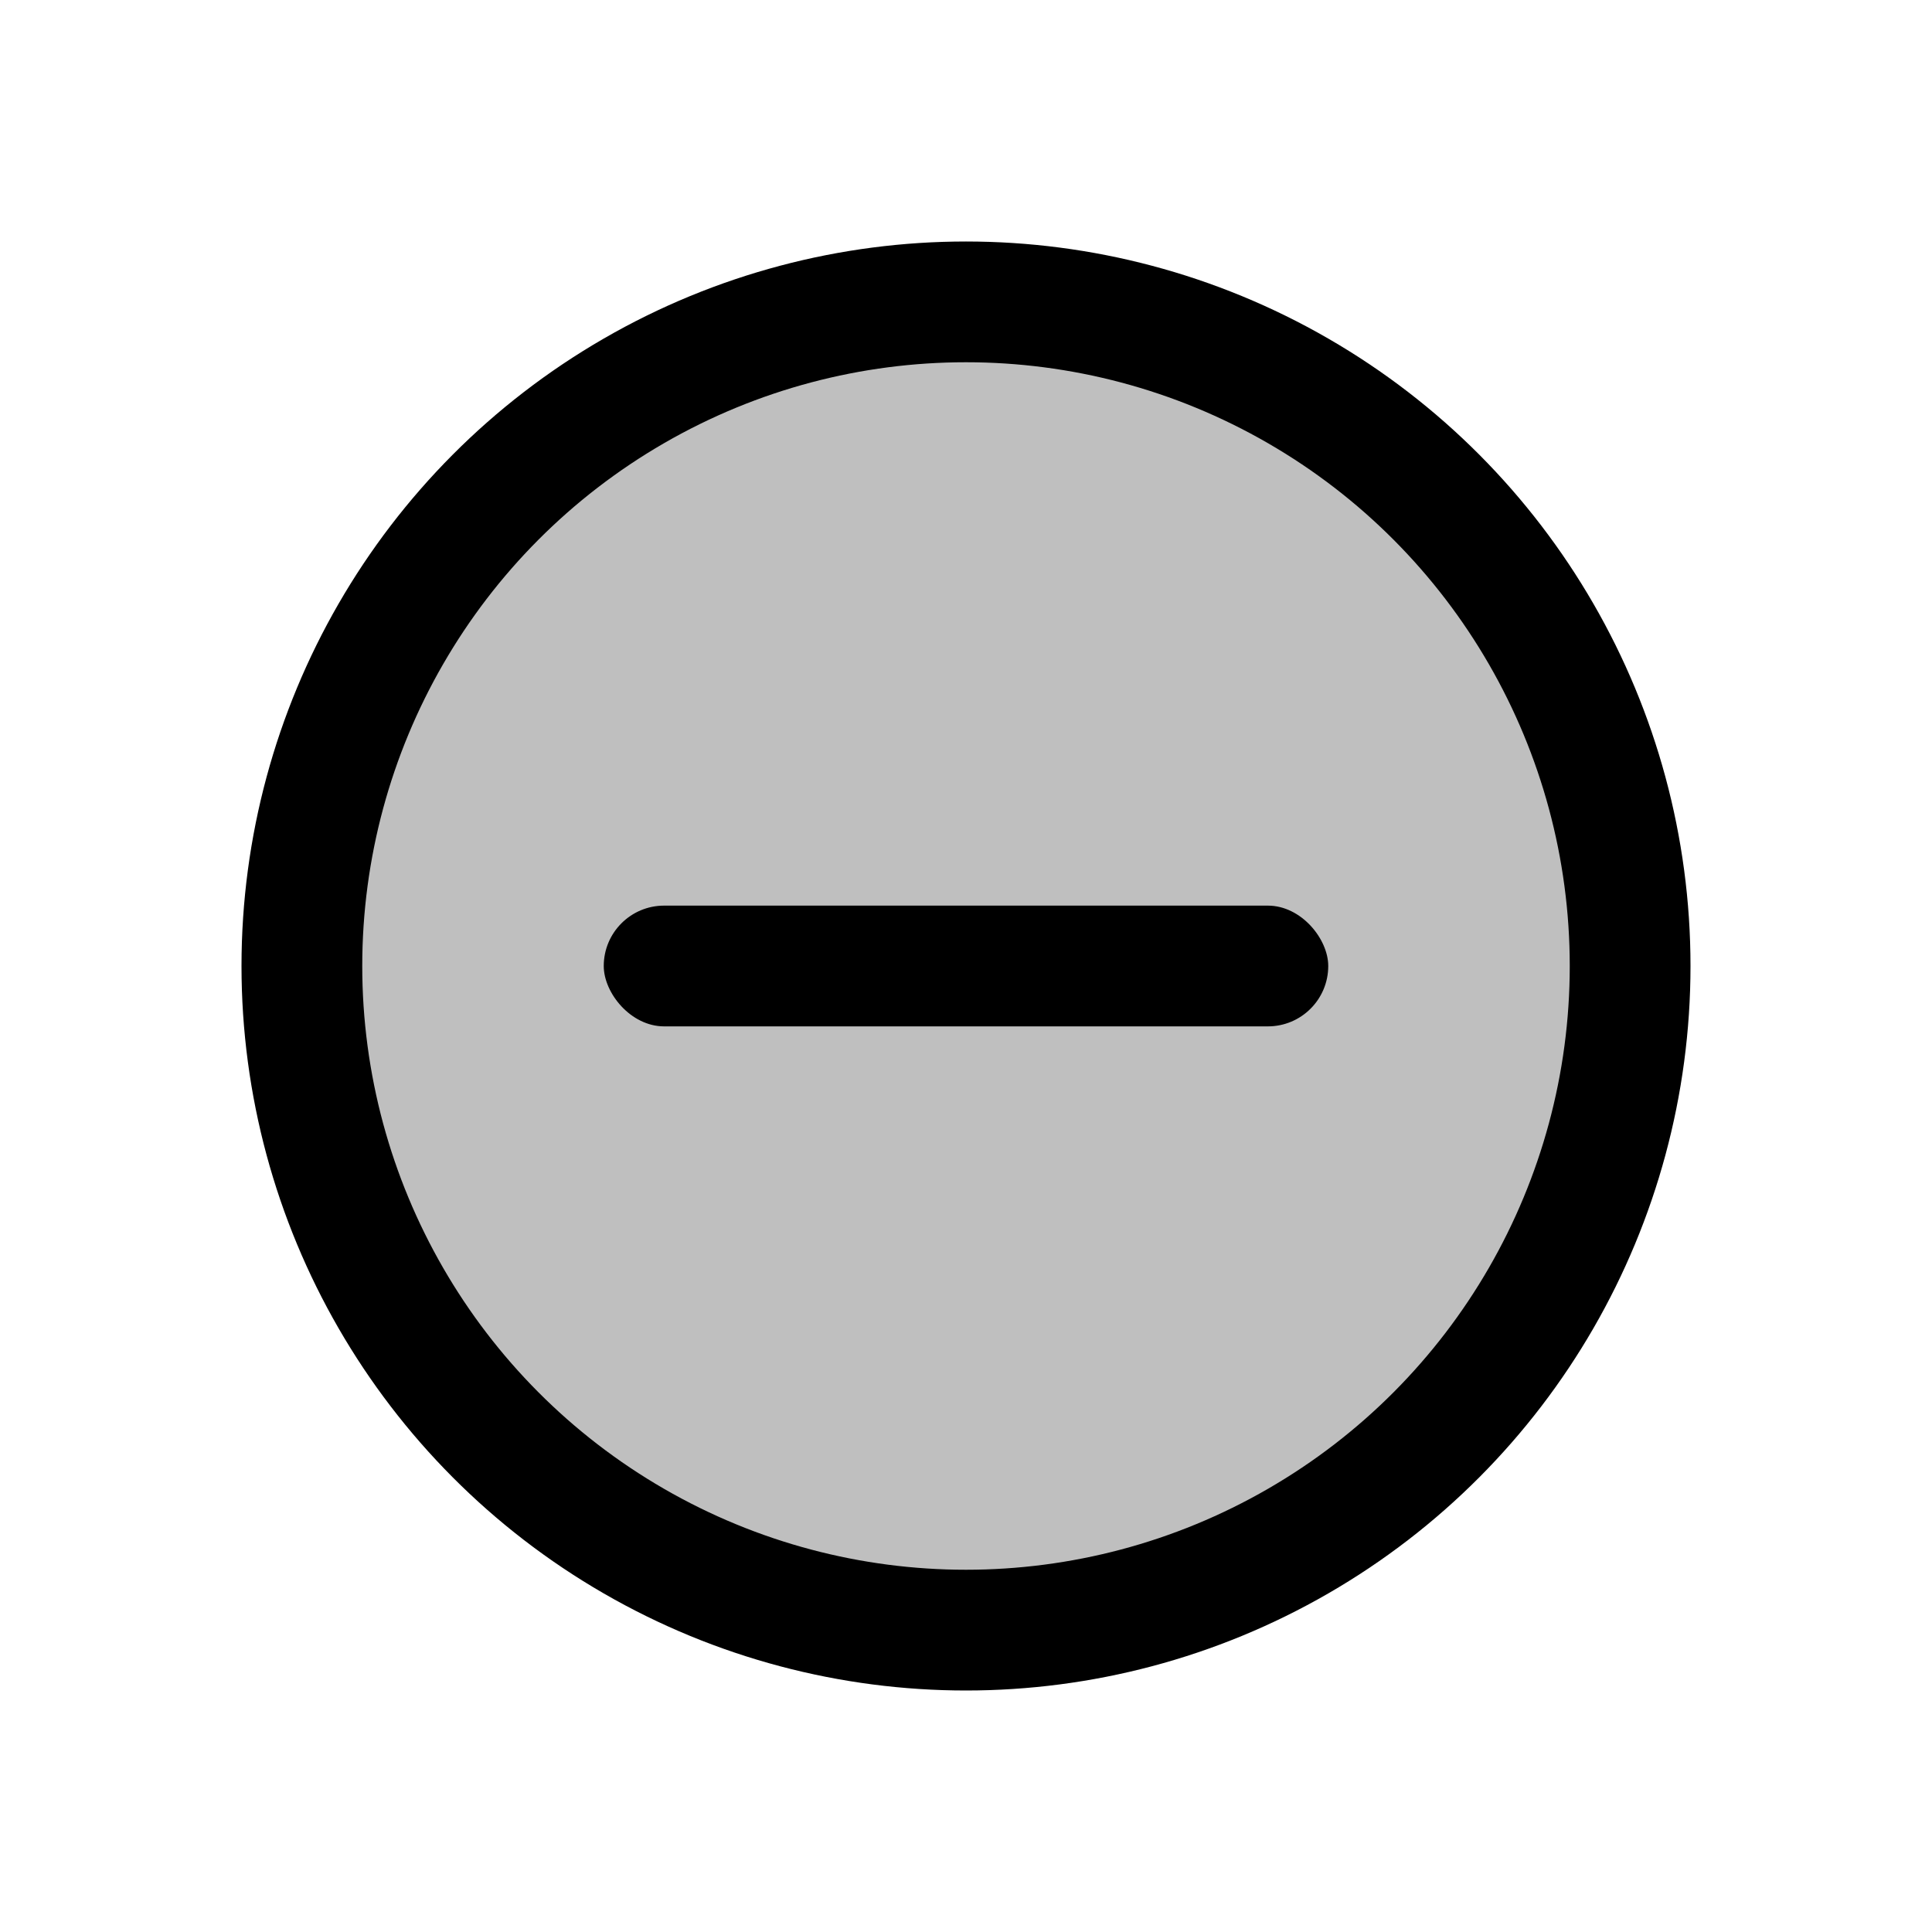<svg xmlns="http://www.w3.org/2000/svg" width="32" height="32" viewBox="0 0 32 32"><g fill="#000" fill-rule="evenodd"><circle cx="16" cy="16" r="11" fill-opacity=".25" stroke="#000" stroke-width="2"/><rect width="12" height="2" x="10" y="15" rx="1"/></g></svg>